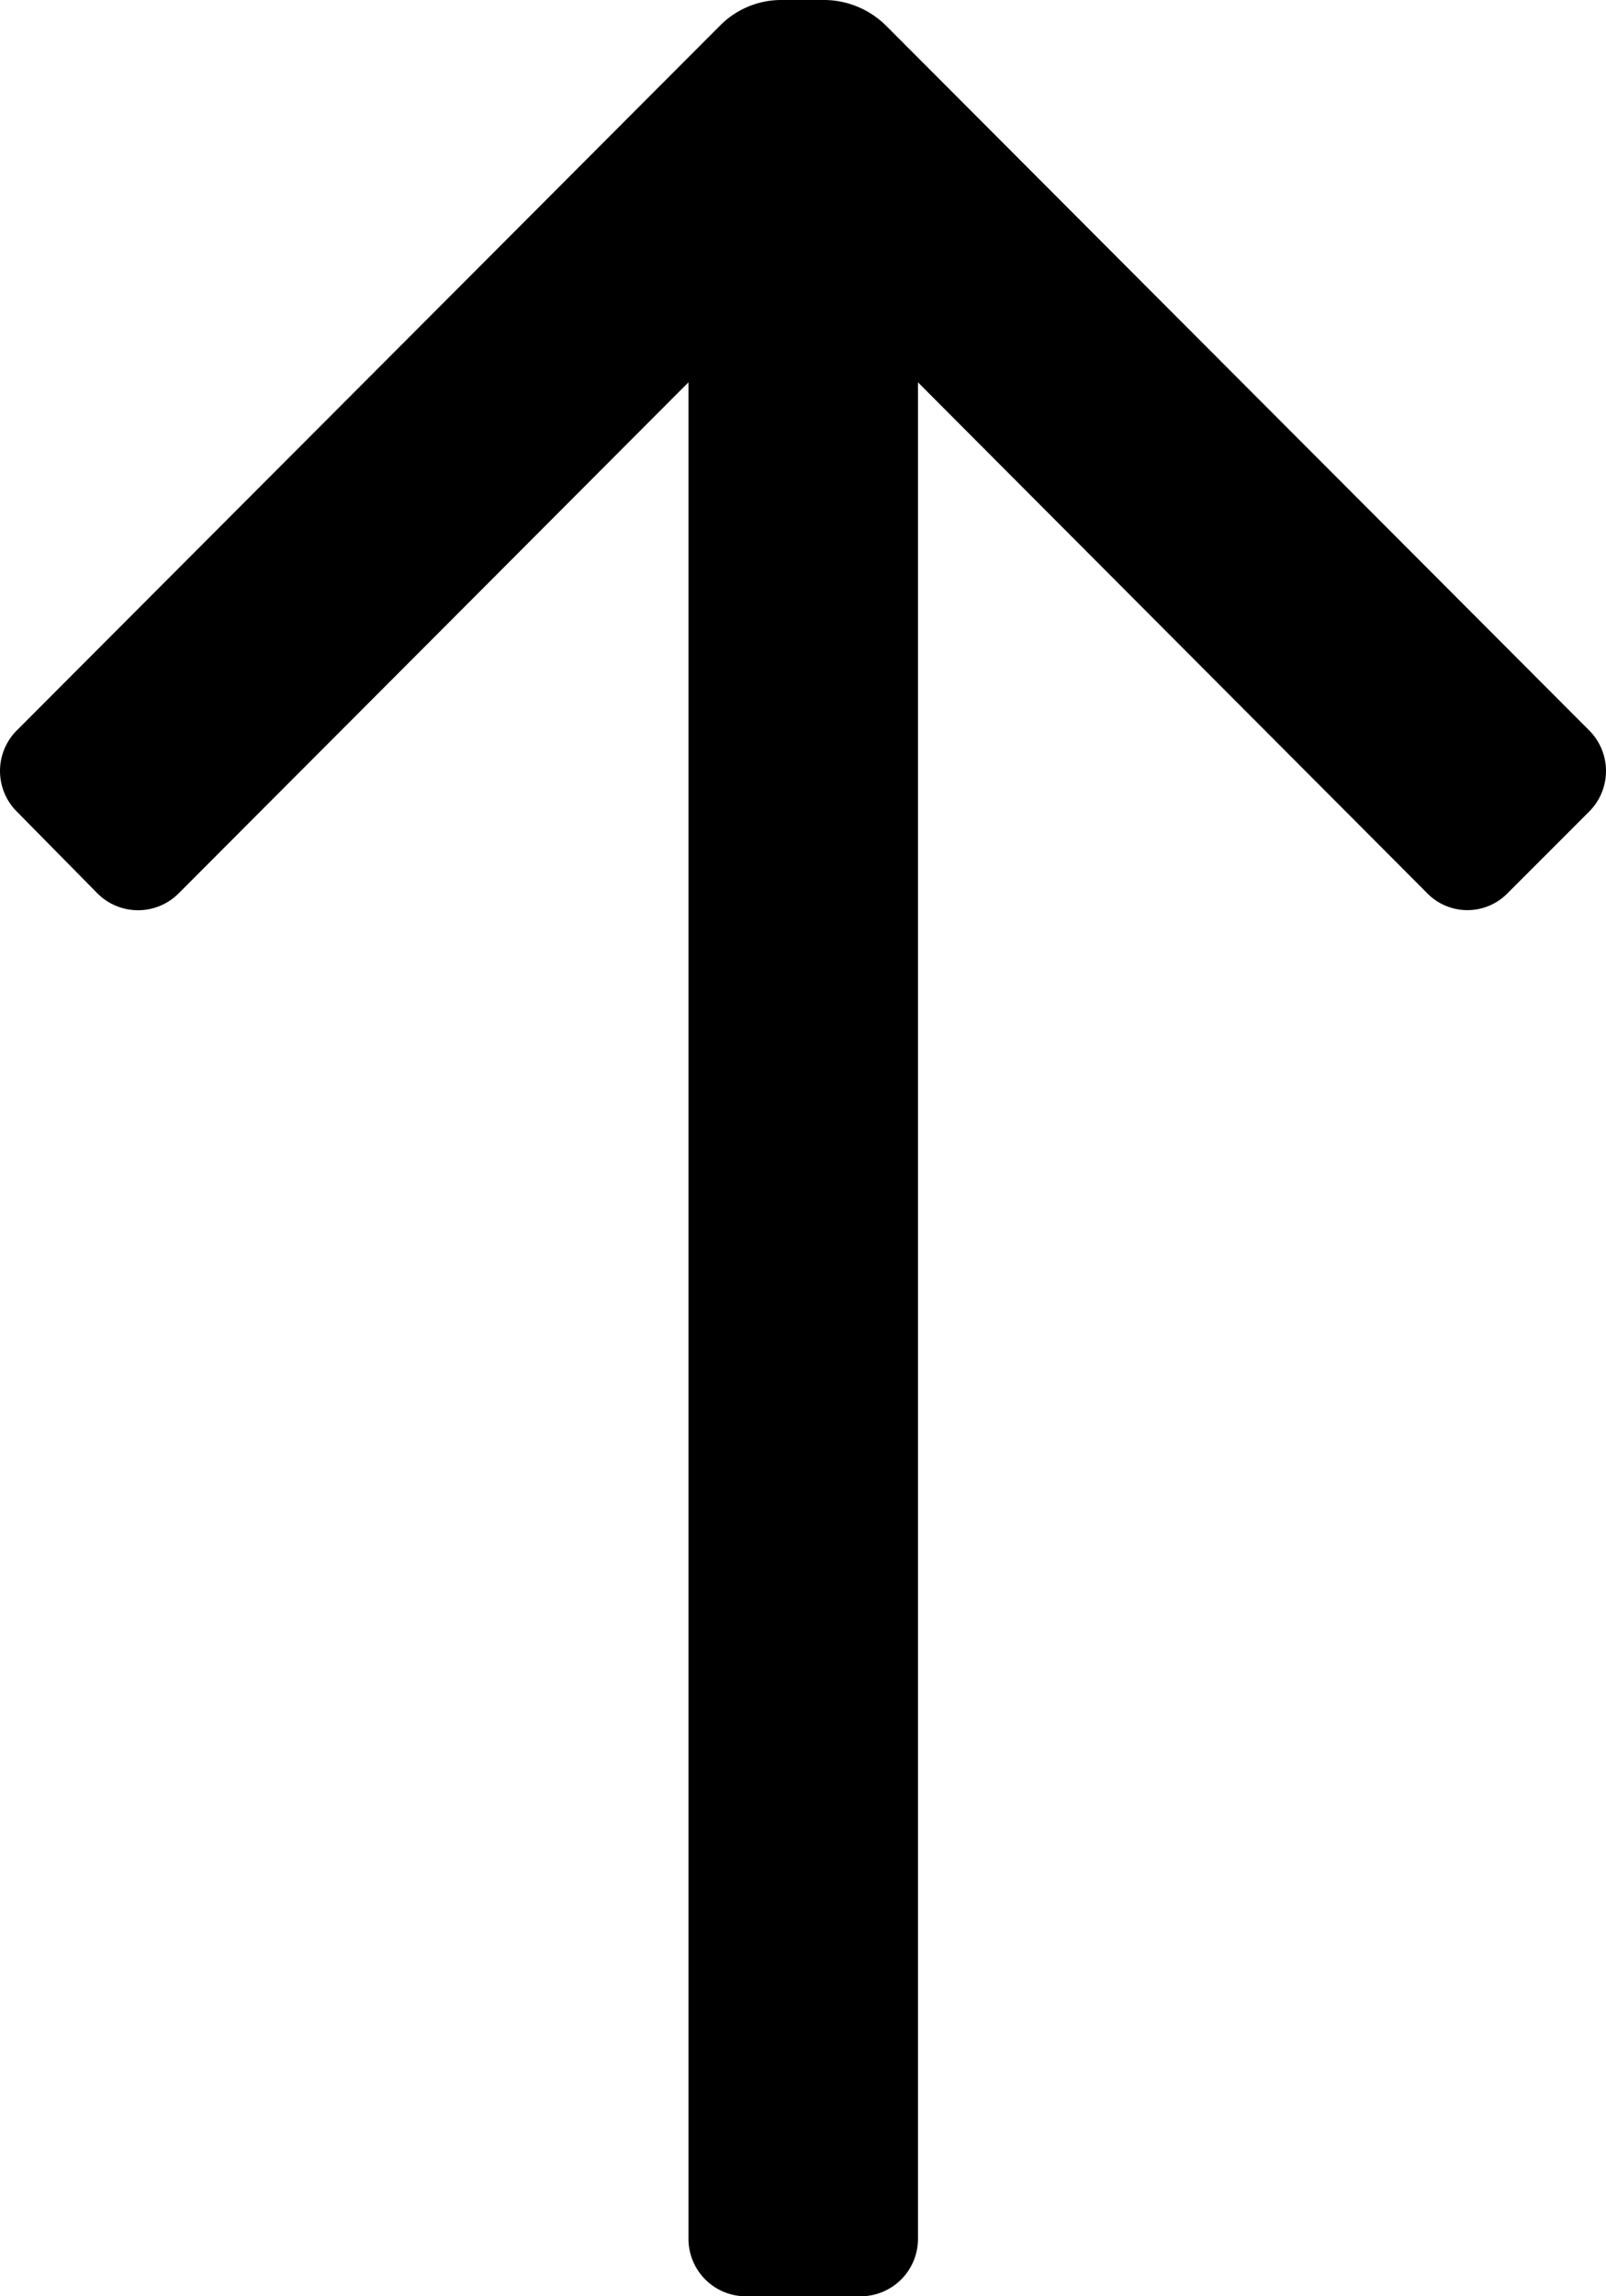 <svg id="arrow_upward" xmlns="http://www.w3.org/2000/svg" width="13.996" height="20" viewBox="0 0 13.996 20">
  <path id="Icon_color" data-name="Icon color" d="M7.5,20h-1a.5.5,0,0,1-.5-.5V3.33L1.558,7.78a.5.5,0,0,1-.71,0l-.7-.71a.5.5,0,0,1,0-.71L6.278.22A.75.75,0,0,1,6.808,0h.38a.77.77,0,0,1,.53.22l6.13,6.14a.5.5,0,0,1,0,.71l-.71.71a.49.49,0,0,1-.7,0L8,3.33V19.5A.5.5,0,0,1,7.5,20Z"/>
</svg>
